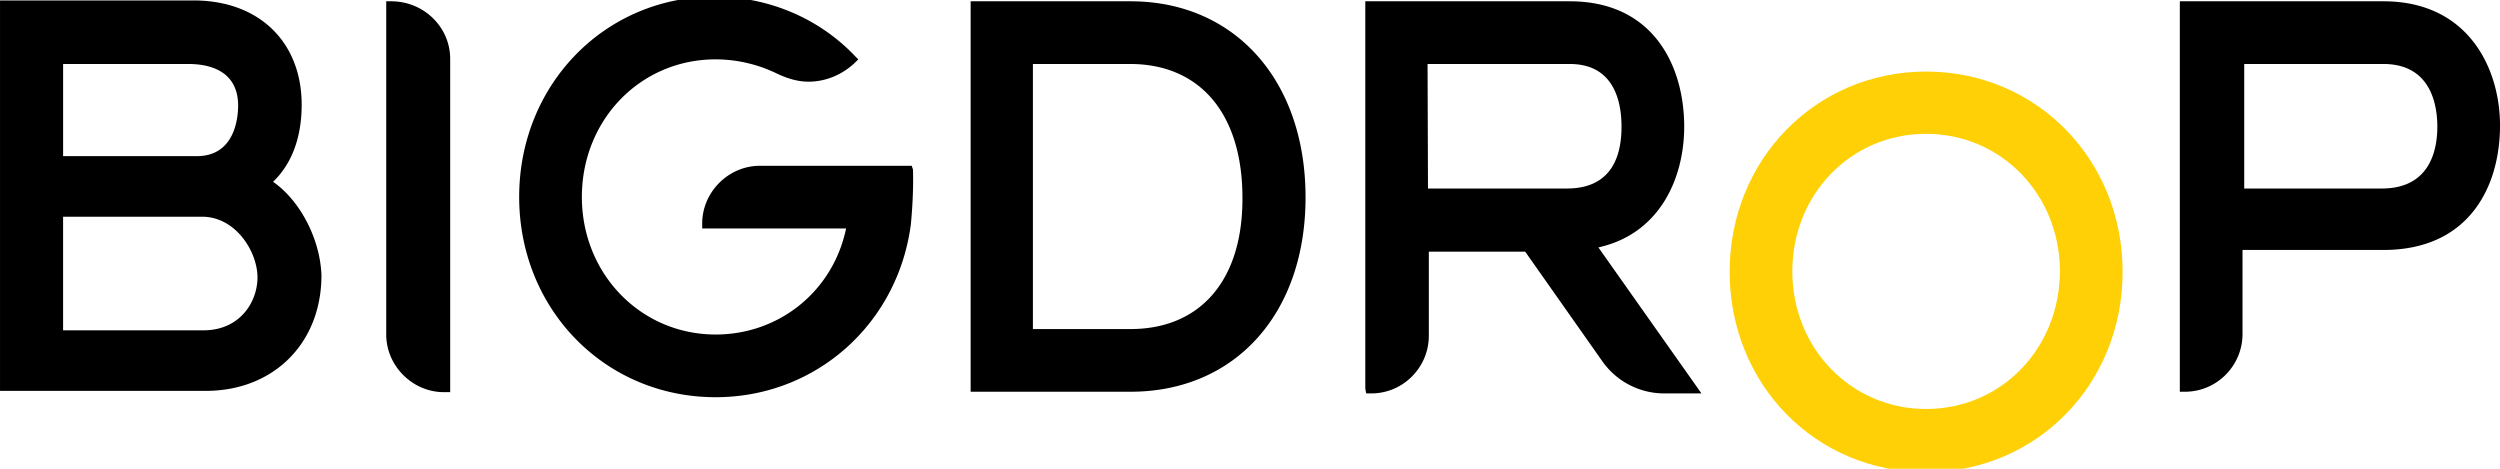 <svg xmlns="http://www.w3.org/2000/svg" width="160" height="30" viewBox="241.233 549.233 160 30"><path d="M258.709 560.867c1.158-1.104 1.831-2.773 1.831-4.928 0-4.012-2.72-6.678-6.92-6.678h-12.386v24.988h13.167c4.335 0 7.405-3.043 7.405-7.405-.081-2.261-1.32-4.738-3.097-5.977zm-13.437 2.235h8.886c2.181 0 3.554 2.262 3.554 3.878s-1.158 3.393-3.447 3.393h-8.994v-7.271zm8.563-3.877h-8.563v-5.897h8.024c1.158 0 3.177.323 3.177 2.666.001.727-.187 3.231-2.638 3.231zM266.275 549.316h-.323v21.326c0 2.02 1.696 3.689 3.689 3.689h.404v-21.326c0-2.047-1.696-3.689-3.77-3.689zM313.586 549.316h-10.232v24.988h10.232c6.678 0 11.202-4.982 11.202-12.44 0-7.513-4.551-12.548-11.202-12.548zm0 20.976h-6.247v-16.964h6.22c4.47 0 7.19 3.177 7.19 8.563.027 5.277-2.693 8.401-7.163 8.401zM349.022 557.34c0-3.878-1.966-8.024-7.324-8.024h-13.086v24.773l.054.323h.323c2.073 0 3.689-1.696 3.689-3.689v-5.385h6.166l4.928 7.001a4.841 4.841 0 0 0 3.958 2.073h2.397l-6.597-9.344c3.984-.888 5.492-4.497 5.492-7.728zm-16.425-4.012h9.101c2.908 0 3.312 2.531 3.312 4.012 0 1.831-.592 3.958-3.5 3.958h-8.886l-.027-7.97z"/><path fill="#FED005" d="M364.505 553.813c-7.055 0-12.575 5.628-12.575 12.817 0 7.19 5.493 12.817 12.575 12.817 7.082 0 12.575-5.628 12.575-12.817 0-7.19-5.52-12.817-12.575-12.817zm0 21.595c-4.793 0-8.563-3.878-8.563-8.805s3.743-8.805 8.563-8.805c4.793 0 8.563 3.878 8.563 8.805-.027 4.981-3.797 8.805-8.563 8.805z"/><path d="M393.775 549.316h-13.033v24.988h.323c2.073 0 3.689-1.696 3.689-3.689v-5.385h9.021c5.493 0 7.459-4.066 7.459-7.97-.001-3.636-2.02-7.944-7.459-7.944zm-9.021 4.012h9.021c3.124 0 3.447 2.773 3.447 4.012 0 1.481-.458 3.958-3.554 3.958h-8.805v-7.97h-.109zM299.584 559.844h-9.721c-2.02 0-3.689 1.696-3.689 3.689v.323h9.209c-.835 4.012-4.281 6.786-8.347 6.786-4.793 0-8.563-3.878-8.563-8.805s3.743-8.805 8.563-8.805a8.99 8.99 0 0 1 3.877.889c.673.323 1.346.539 2.073.539 1.104 0 2.181-.458 2.989-1.239l.188-.188-.188-.189c-2.316-2.45-5.574-3.824-9.021-3.824-7.001 0-12.494 5.628-12.494 12.817s5.493 12.817 12.575 12.817c6.409 0 11.659-4.685 12.494-11.067 0-.054.188-1.75.135-3.5l-.08-.243z"/></svg>